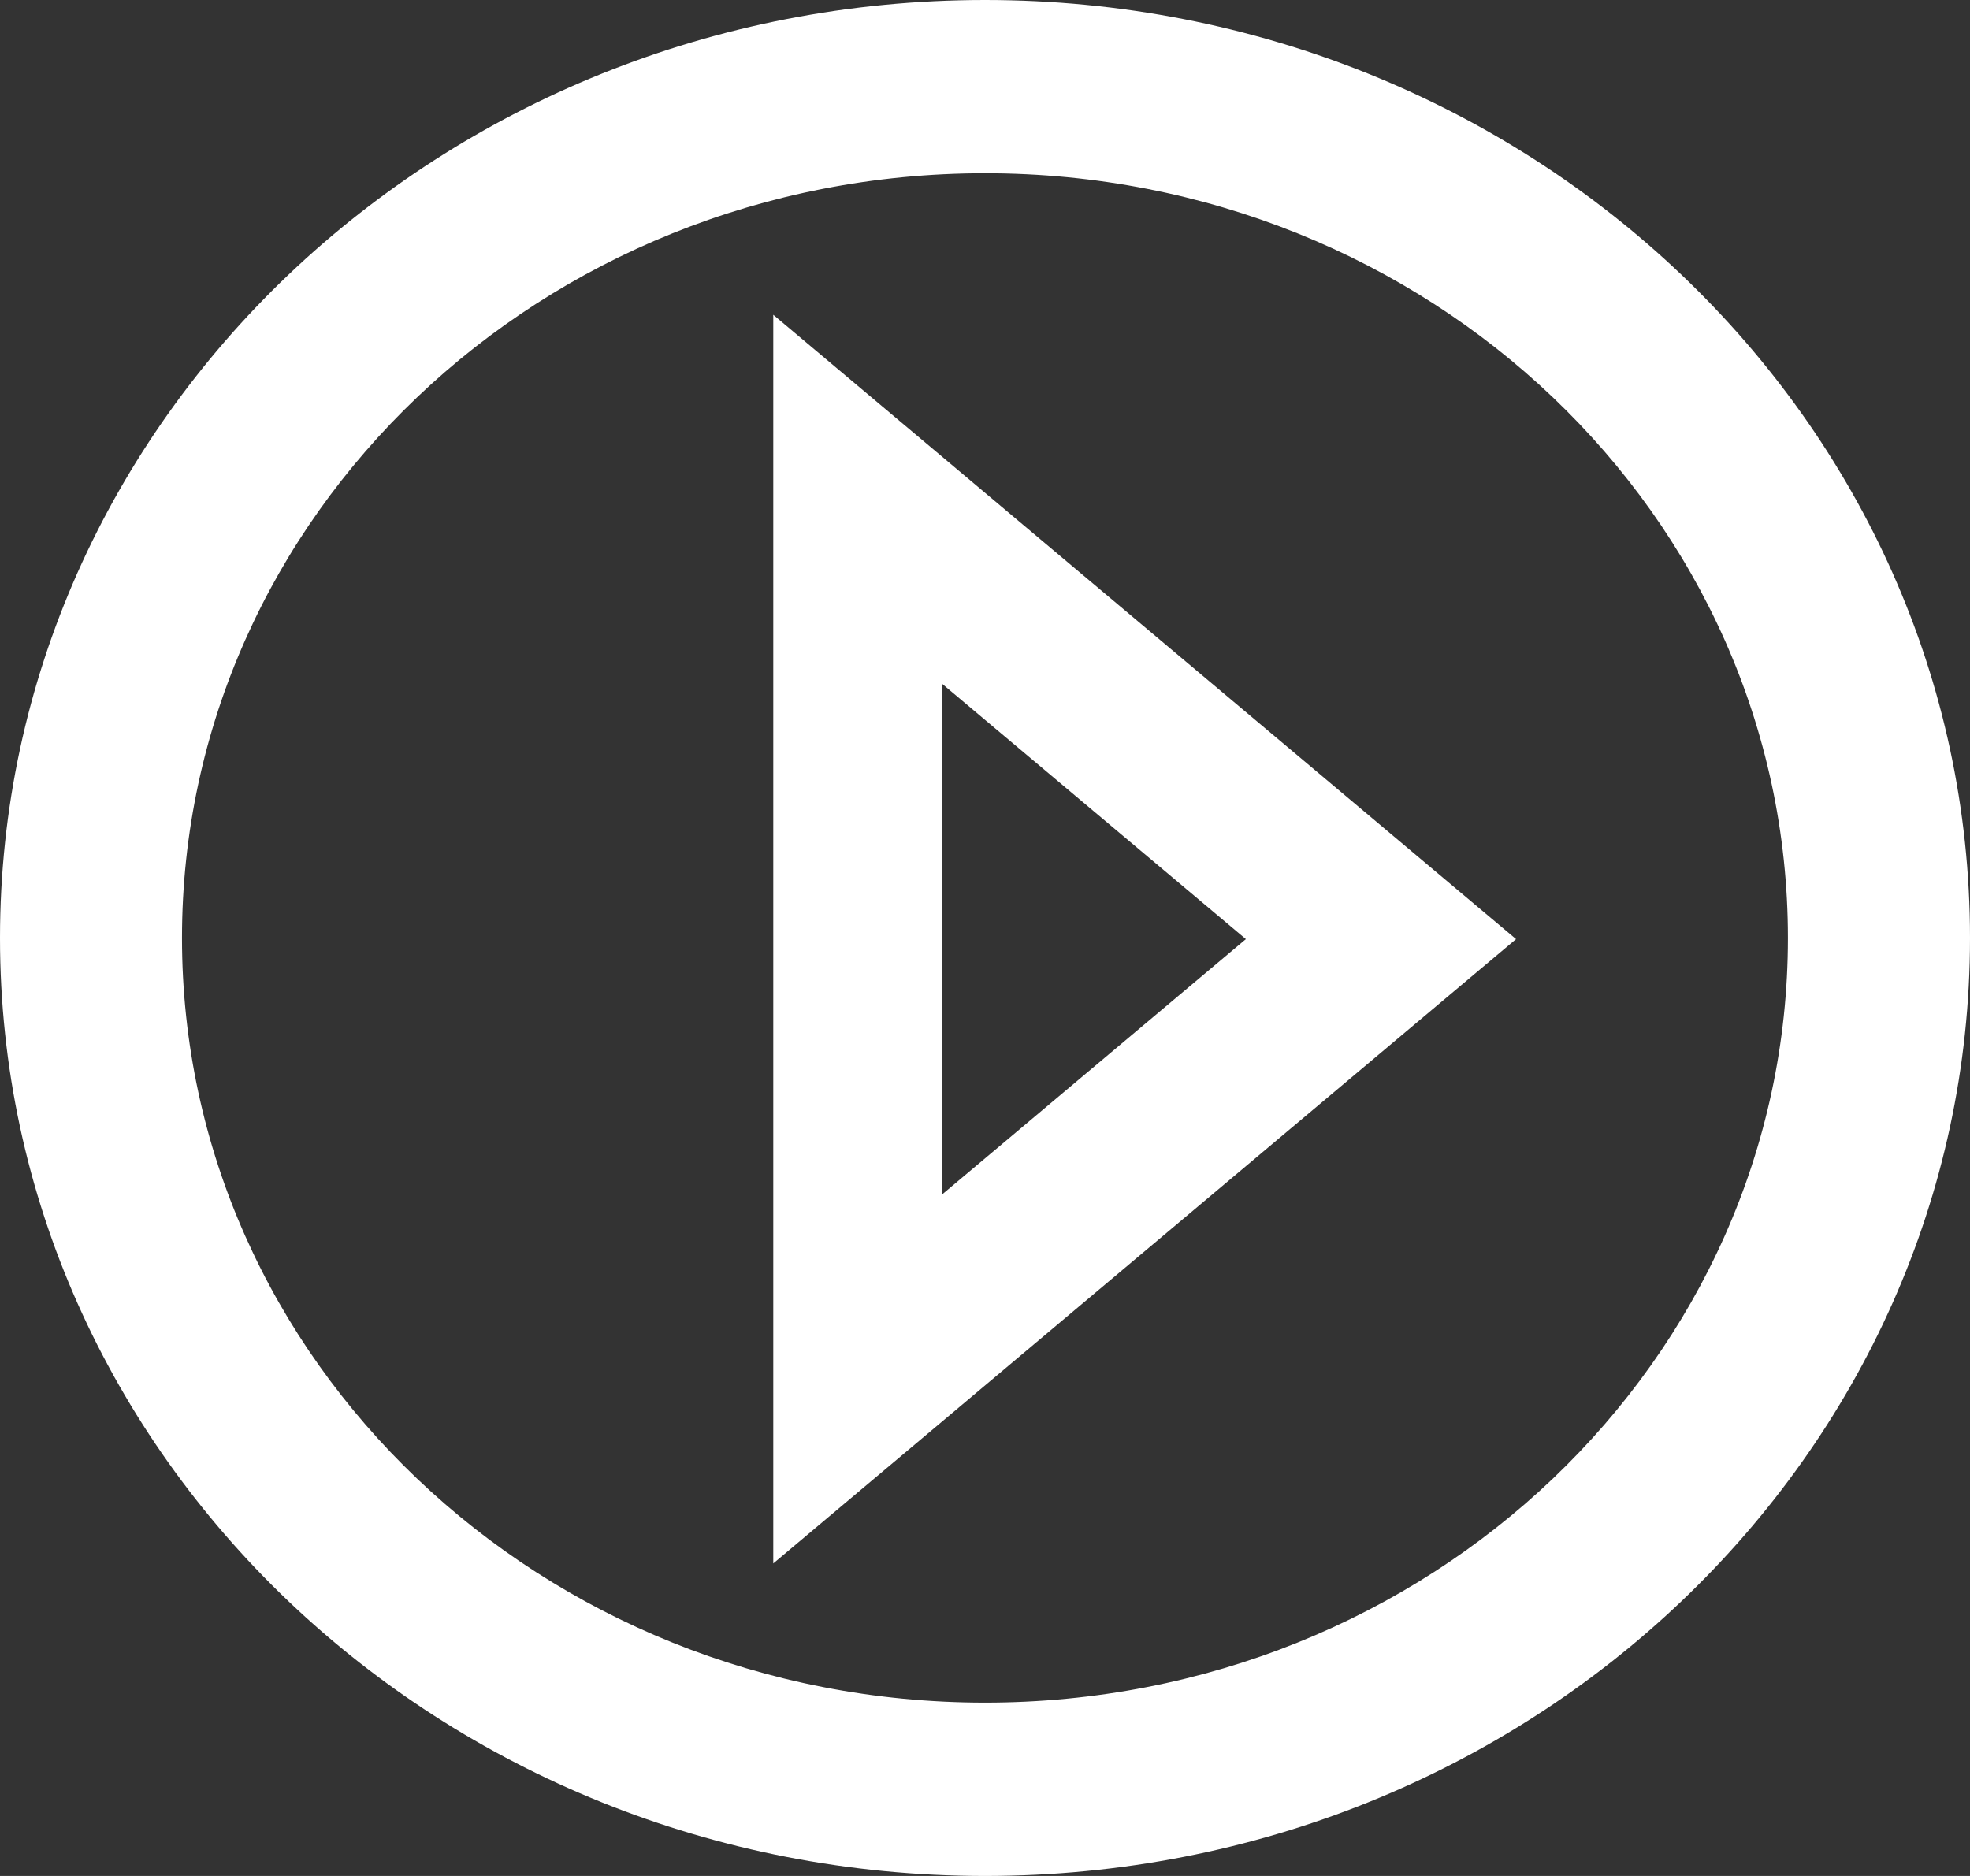 <svg width="21" height="20" viewBox="0 0 21 20" fill="none" xmlns="http://www.w3.org/2000/svg">
<rect x="0" y="0" width="21" height="20" fill="#333333" stroke="none"/>
<path fill-rule="evenodd" clip-rule="evenodd" d="M10.5 0C13.399 0 16.024 1.12 17.924 2.929C19.824 4.739 21 7.239 21 10C21 12.761 19.824 15.261 17.924 17.071C16.024 18.881 13.399 20 10.5 20C7.601 20 4.976 18.881 3.075 17.071C1.176 15.261 0 12.761 0 10C0 7.239 1.176 4.739 3.075 2.929C4.976 1.12 7.601 0 10.5 0ZM13.281 10.012L11.662 8.651L10.043 7.29V10.012V12.734L11.662 11.373L13.281 10.012ZM8.243 3.356V16.668L16.161 10.012L8.243 3.356ZM16.552 4.235C15.004 2.76 12.864 1.847 10.5 1.847C8.136 1.847 5.996 2.76 4.447 4.235C2.898 5.71 1.94 7.748 1.94 10C1.94 12.252 2.898 14.29 4.447 15.765C5.996 17.24 8.136 18.152 10.5 18.152C12.864 18.152 15.004 17.24 16.552 15.765C18.101 14.289 19.059 12.252 19.059 10C19.059 7.748 18.101 5.711 16.552 4.235Z" fill="white"/>
</svg>

